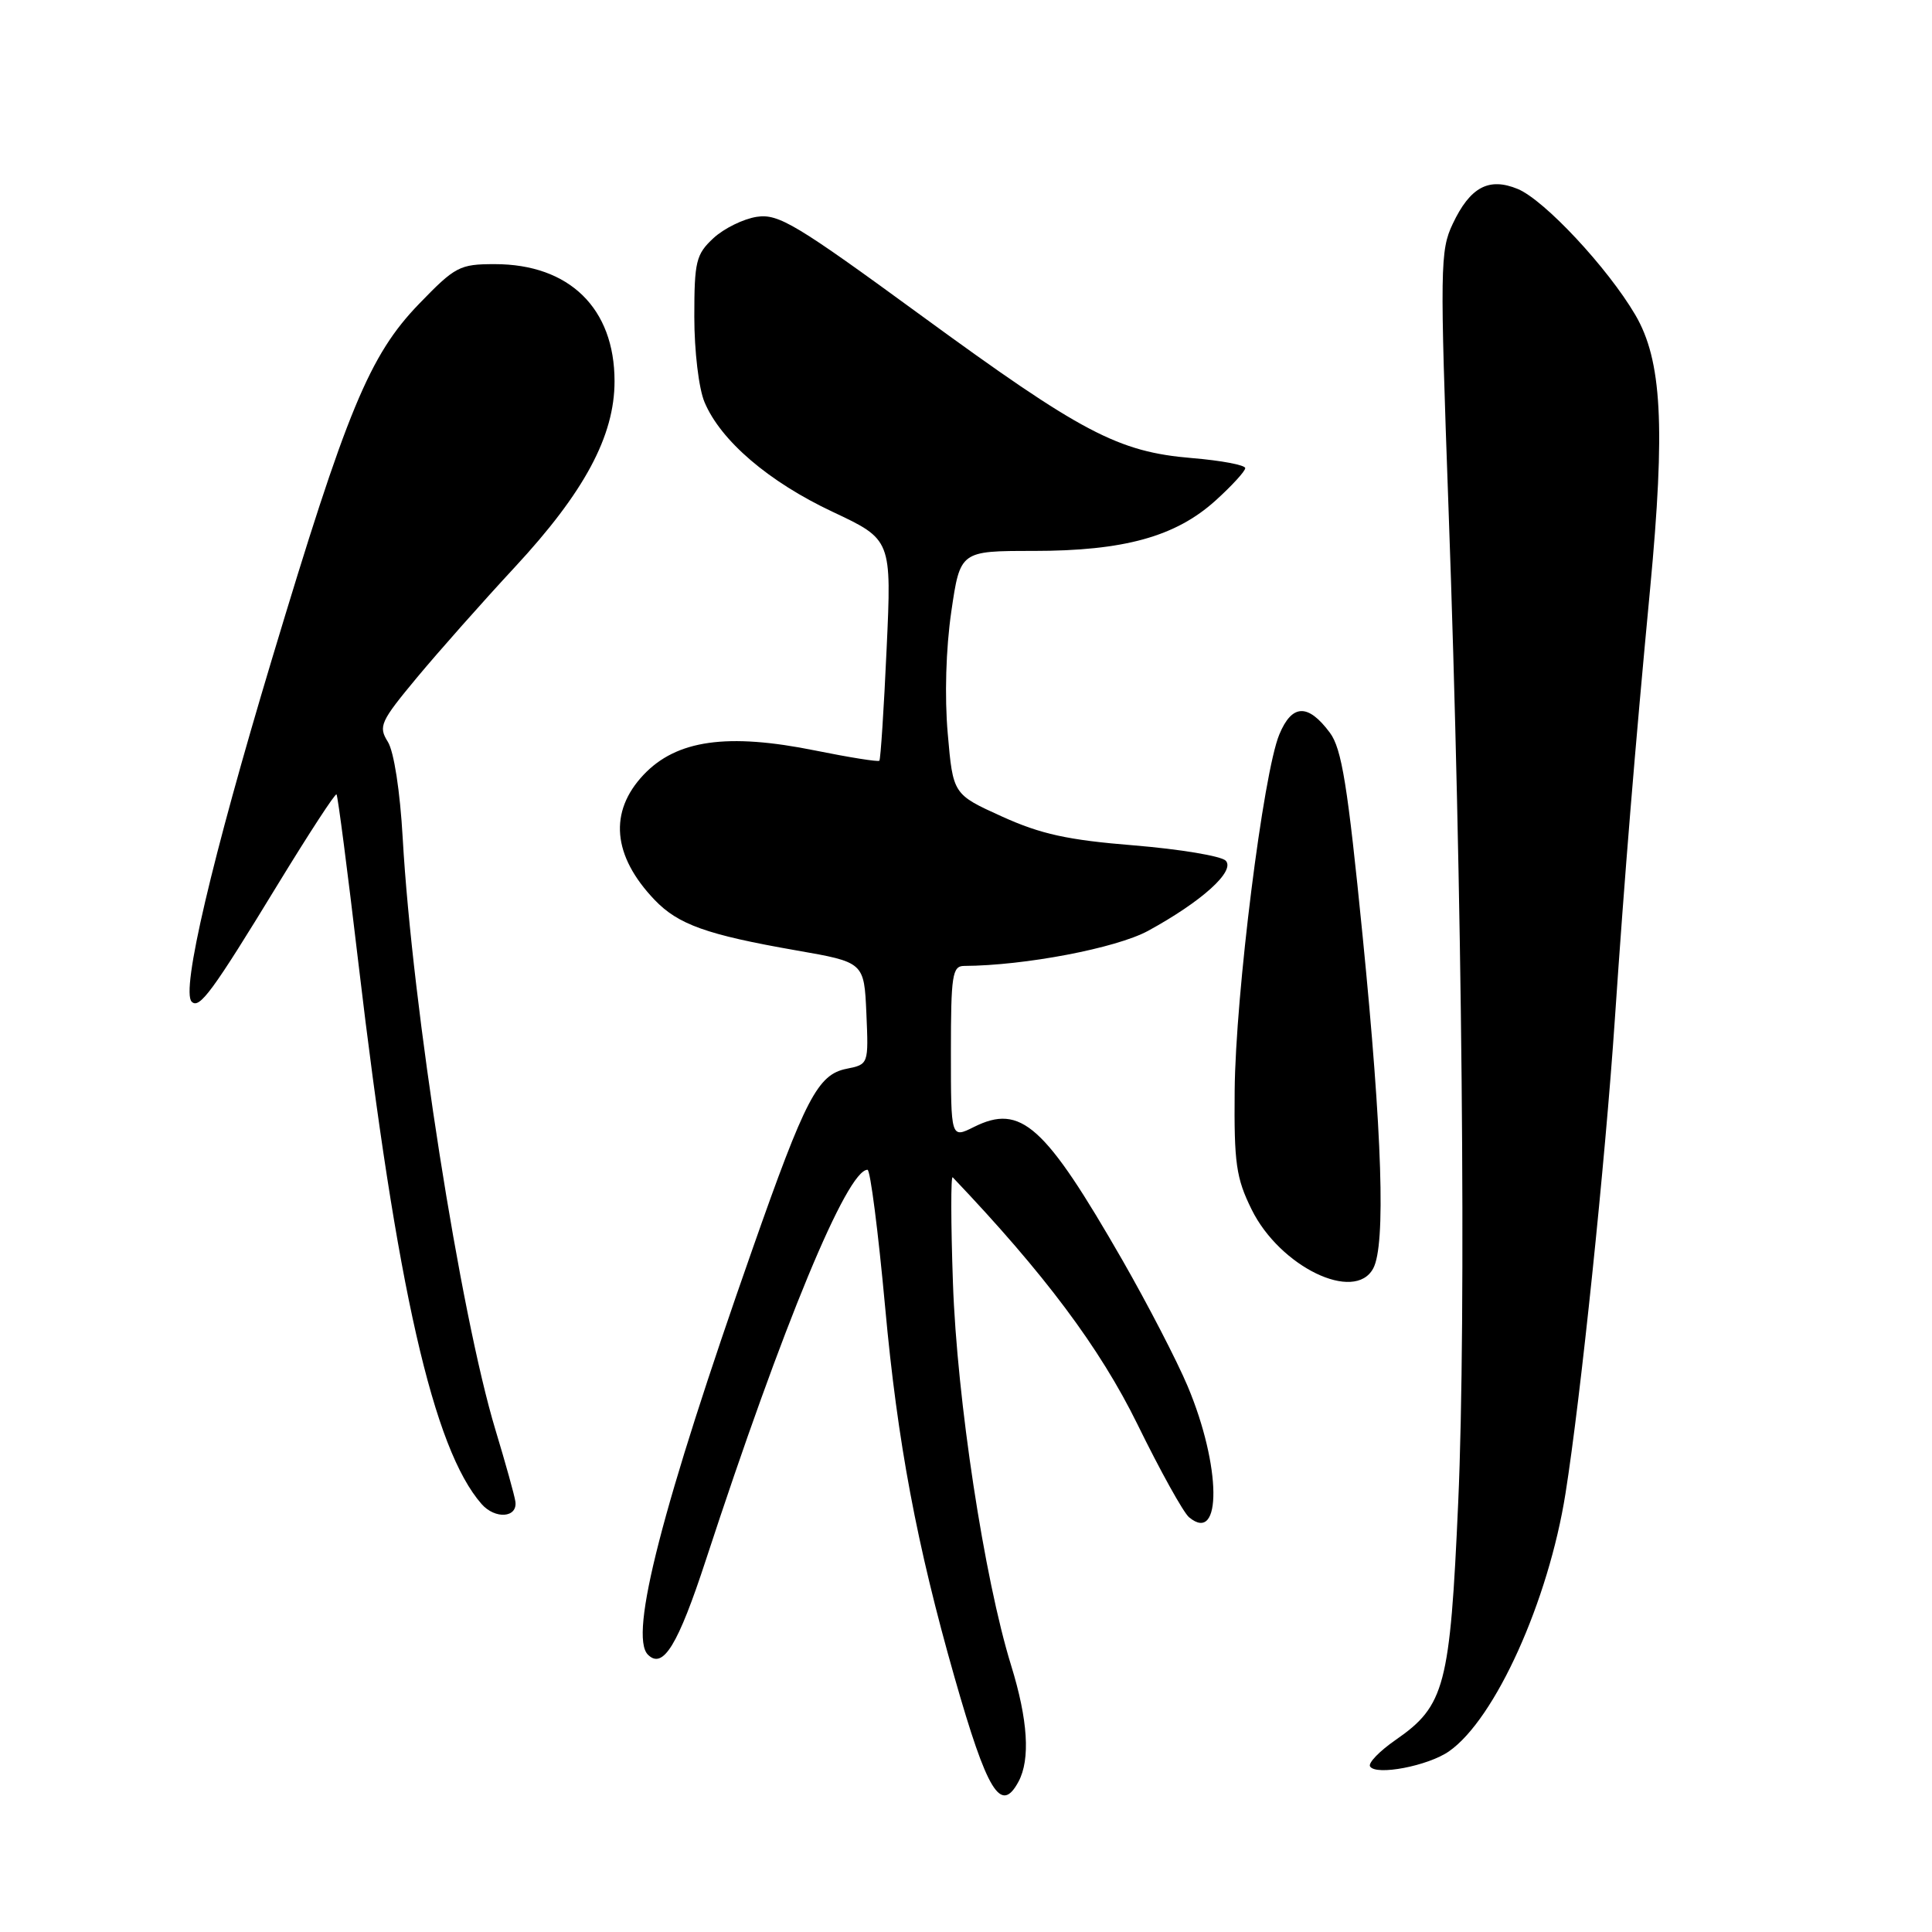 <?xml version="1.0" encoding="UTF-8" standalone="no"?>
<!DOCTYPE svg PUBLIC "-//W3C//DTD SVG 1.1//EN" "http://www.w3.org/Graphics/SVG/1.1/DTD/svg11.dtd" >
<svg xmlns="http://www.w3.org/2000/svg" xmlns:xlink="http://www.w3.org/1999/xlink" version="1.1" viewBox="0 0 256 256">
 <g >
 <path fill="currentColor"
d=" M 134.96 236.07 C 136.54 233.12 136.21 227.89 133.98 220.68 C 130.41 209.13 126.80 185.40 126.27 170.00 C 125.99 162.03 125.98 155.72 126.24 156.00 C 138.40 168.77 145.73 178.58 150.71 188.71 C 153.73 194.88 156.81 200.43 157.56 201.05 C 161.94 204.69 161.83 194.28 157.37 183.68 C 155.94 180.28 152.05 172.78 148.74 167.00 C 138.42 149.04 135.28 146.22 129.05 149.33 C 126.00 150.85 126.00 150.85 126.00 139.42 C 126.00 129.21 126.19 128.00 127.75 127.99 C 135.77 127.95 147.88 125.64 152.11 123.35 C 159.24 119.46 163.73 115.41 162.41 114.04 C 161.81 113.43 156.35 112.52 150.28 112.02 C 141.46 111.31 137.93 110.53 132.76 108.19 C 126.28 105.25 126.28 105.25 125.58 97.19 C 125.15 92.31 125.34 85.93 126.05 81.06 C 127.23 73.00 127.23 73.00 136.93 73.00 C 148.93 73.00 155.77 71.11 161.06 66.33 C 163.23 64.37 165.00 62.43 165.00 62.03 C 165.00 61.62 161.83 61.02 157.96 60.70 C 148.13 59.88 143.34 57.35 122.00 41.76 C 105.48 29.69 103.16 28.29 100.28 28.73 C 98.51 29.00 95.92 30.27 94.53 31.56 C 92.23 33.70 92.00 34.63 92.00 41.98 C 92.00 46.51 92.59 51.48 93.35 53.28 C 95.49 58.39 101.86 63.84 110.33 67.82 C 118.15 71.50 118.15 71.50 117.48 86.00 C 117.12 93.97 116.68 100.64 116.52 100.80 C 116.36 100.97 112.54 100.36 108.04 99.45 C 96.39 97.09 89.64 98.04 85.27 102.67 C 80.65 107.57 81.16 113.39 86.73 119.23 C 89.86 122.50 93.61 123.85 105.50 125.93 C 114.50 127.50 114.50 127.50 114.80 134.27 C 115.09 141.03 115.09 141.03 112.17 141.62 C 108.36 142.38 106.73 145.50 99.71 165.50 C 87.74 199.56 83.32 216.72 85.85 219.25 C 87.85 221.25 89.83 218.02 93.54 206.68 C 103.75 175.49 112.24 155.00 114.95 155.00 C 115.32 155.00 116.37 163.21 117.29 173.25 C 118.92 191.11 121.47 204.69 126.48 222.25 C 130.82 237.47 132.63 240.42 134.96 236.07 Z  M 192.00 232.06 C 198.11 227.80 205.18 212.16 207.44 197.87 C 209.45 185.21 212.70 153.95 213.98 135.00 C 215.28 115.83 216.62 99.42 218.65 78.00 C 220.68 56.48 220.21 47.74 216.69 41.73 C 213.03 35.49 204.65 26.51 201.11 25.04 C 197.28 23.46 194.80 24.78 192.49 29.67 C 190.82 33.18 190.79 35.45 191.94 67.45 C 193.76 117.84 194.31 174.62 193.22 199.07 C 192.14 223.42 191.45 226.03 184.94 230.54 C 182.79 232.03 181.26 233.61 181.54 234.06 C 182.31 235.32 189.22 234.00 192.00 232.06 Z  M 68.29 198.96 C 68.18 198.16 66.99 193.90 65.66 189.50 C 61.00 174.10 54.63 133.45 53.36 111.04 C 53.01 104.83 52.20 99.59 51.39 98.29 C 50.11 96.25 50.40 95.62 55.24 89.79 C 58.12 86.33 63.95 79.75 68.20 75.17 C 77.44 65.21 81.43 57.78 81.43 50.51 C 81.43 40.85 75.44 35.00 65.56 35.00 C 60.90 35.00 60.32 35.31 55.54 40.25 C 48.95 47.07 45.97 54.27 36.01 87.41 C 28.07 113.82 23.97 131.31 25.40 132.73 C 26.42 133.75 28.11 131.46 36.89 117.06 C 40.96 110.40 44.42 105.09 44.59 105.26 C 44.76 105.42 46.06 115.45 47.48 127.53 C 52.57 170.68 57.42 192.00 63.81 199.29 C 65.61 201.34 68.60 201.13 68.29 198.96 Z  M 181.96 168.07 C 183.63 164.96 183.16 150.28 180.56 124.08 C 178.57 104.04 177.79 99.20 176.21 97.08 C 173.32 93.20 171.20 93.27 169.52 97.31 C 167.39 102.39 163.71 131.78 163.60 144.50 C 163.51 154.12 163.79 156.09 165.84 160.25 C 169.58 167.85 179.50 172.66 181.96 168.07 Z "/>
</g>
</svg>